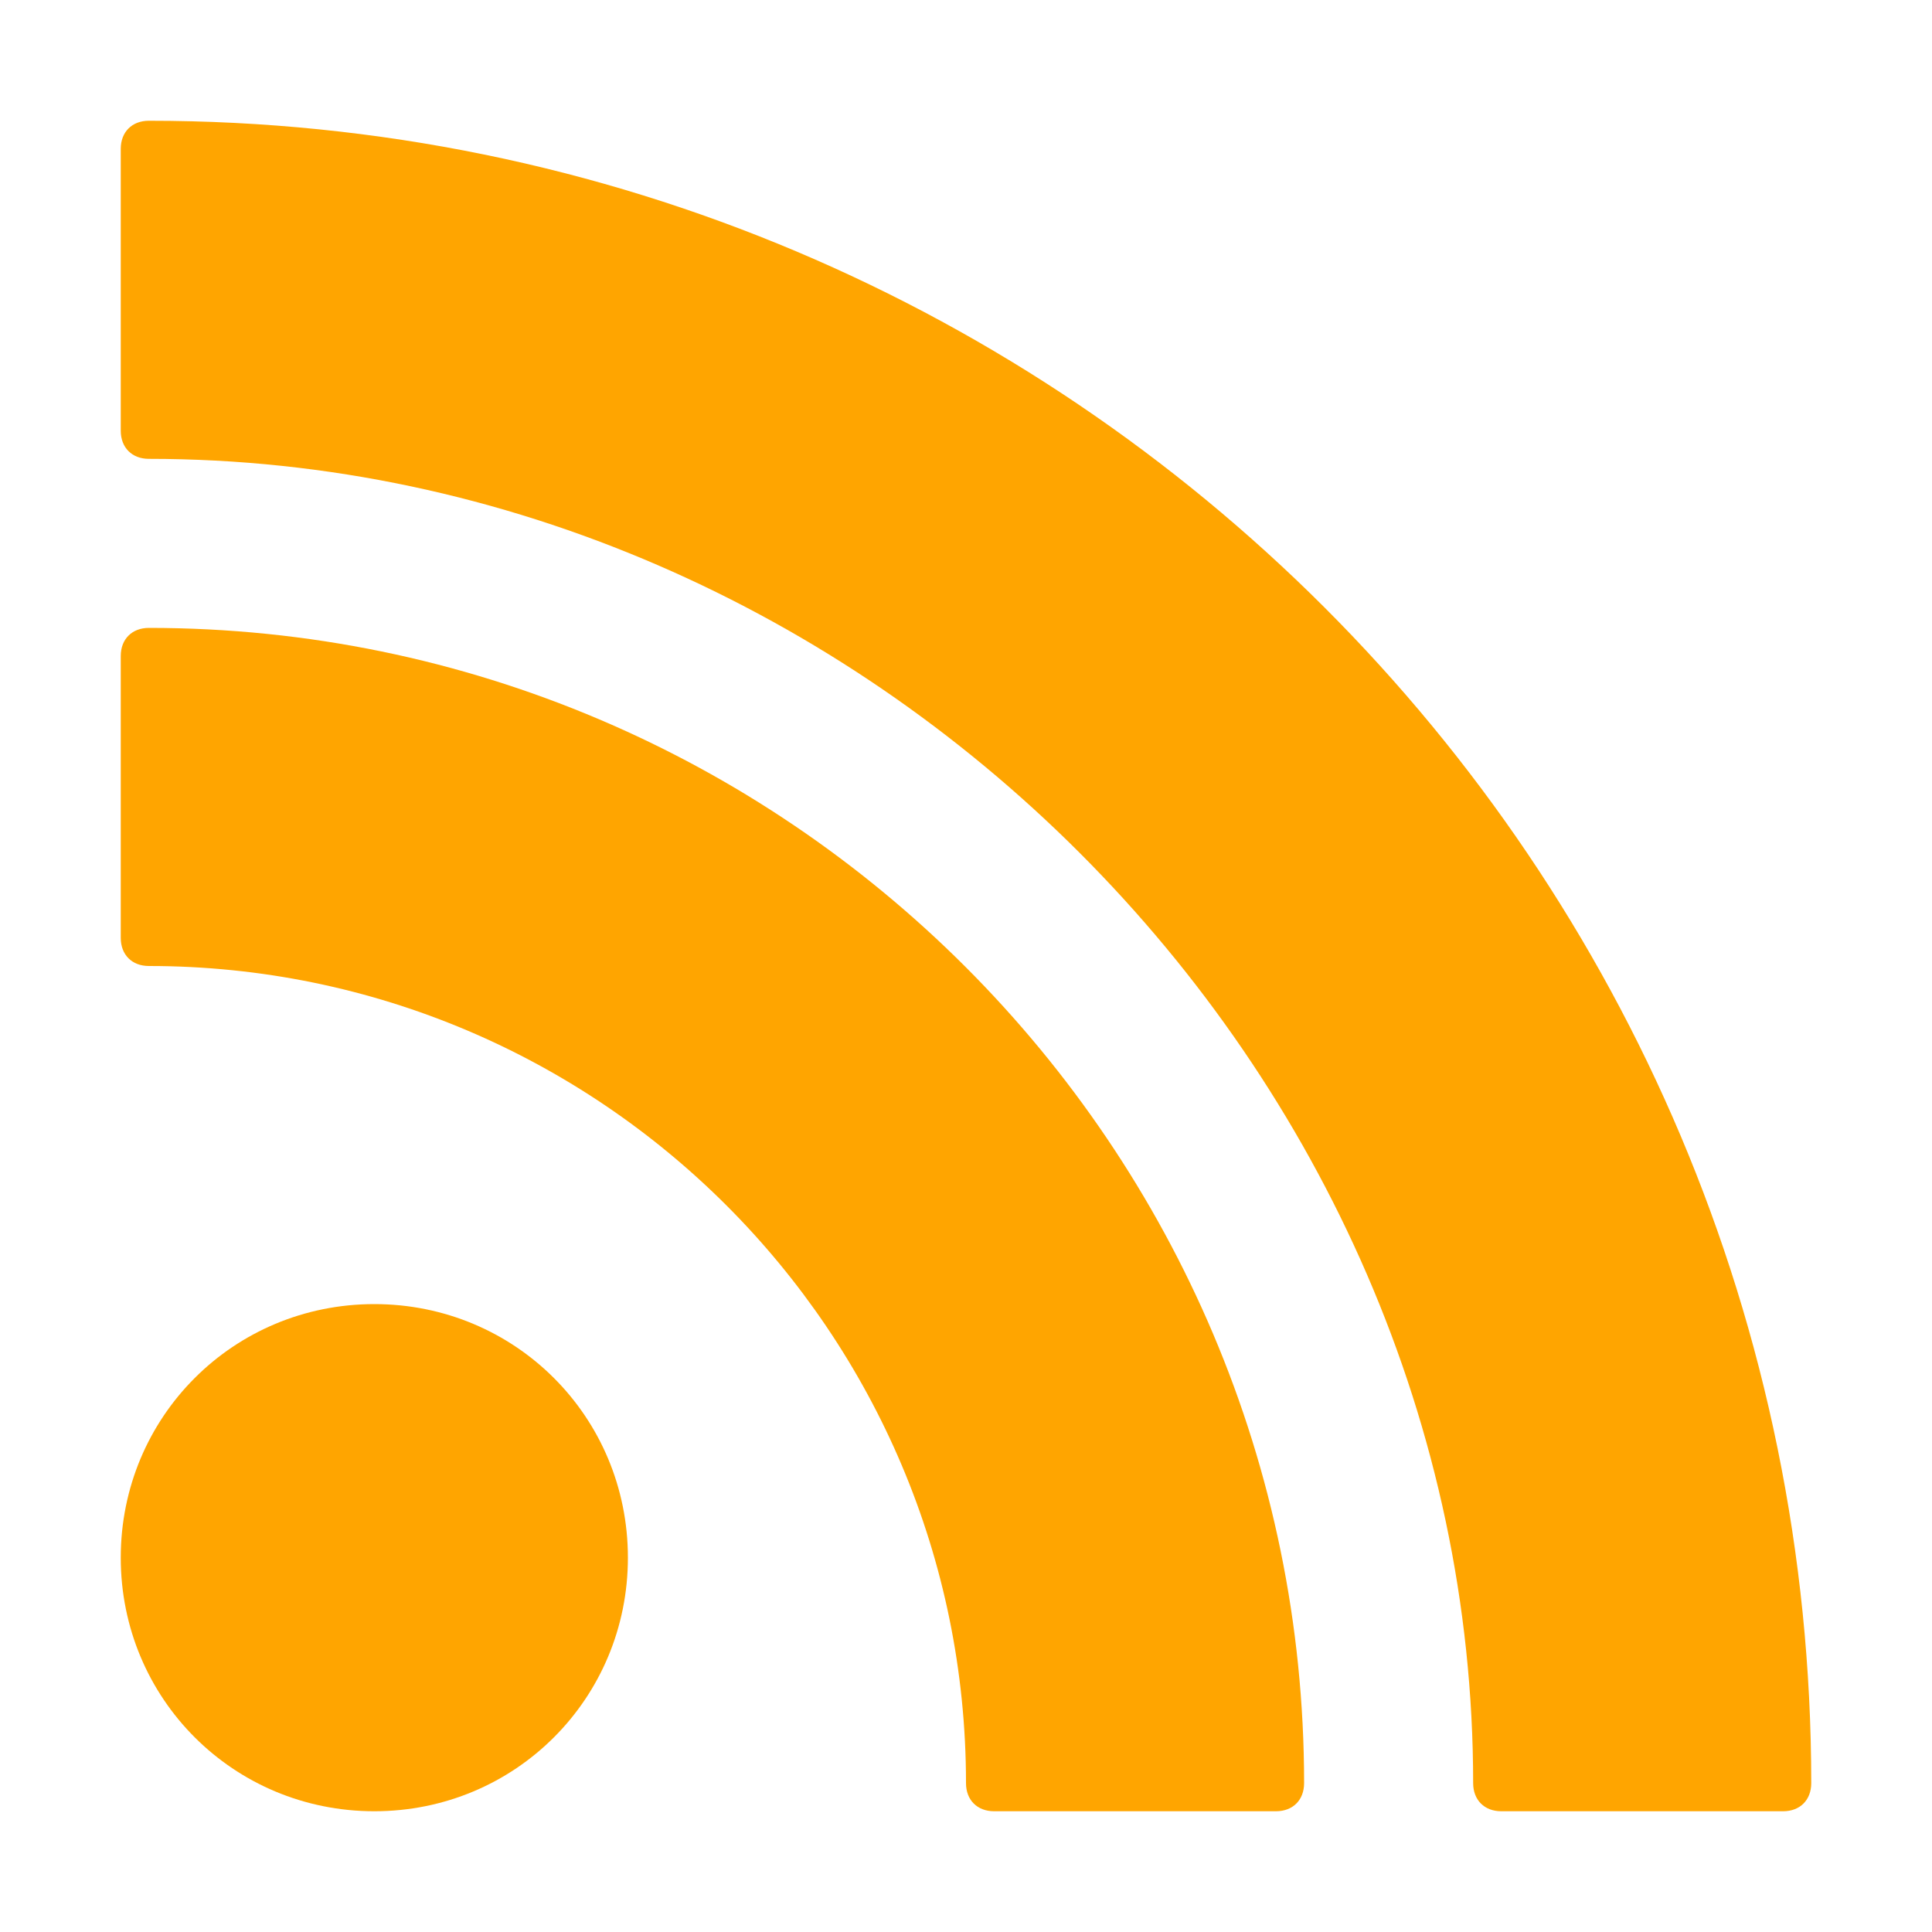 <svg width="16" height="16" viewBox="0 0 16 16" fill="none" xmlns="http://www.w3.org/2000/svg">
<path d="M1.233 1C1.093 1 1 1.093 1 1.233V3.567C1 3.707 1.093 3.8 1.233 3.8C7.16 3.8 12.2 8.84 12.2 14.767C12.2 14.907 12.293 15 12.433 15H14.767C14.907 15 15 14.907 15 14.767C15 7.16 8.84 1 1.233 1Z" fill="#ffa500"/>
<path d="M1.233 5.2C1.093 5.2 1 5.293 1 5.433V7.767C1 7.907 1.093 8 1.233 8C4.967 8 8 11.033 8 14.767C8 14.907 8.093 15 8.233 15H10.567C10.707 15 10.8 14.907 10.8 14.767C10.8 9.493 6.507 5.2 1.233 5.2Z" fill="#ffa500"/>
<path d="M3.1 10.8C1.933 10.8 1 11.733 1 12.9C1 14.067 1.933 15 3.1 15C4.267 15 5.2 14.067 5.2 12.9C5.2 11.733 4.267 10.8 3.1 10.8Z" fill="#ffa500"/>
</svg>
